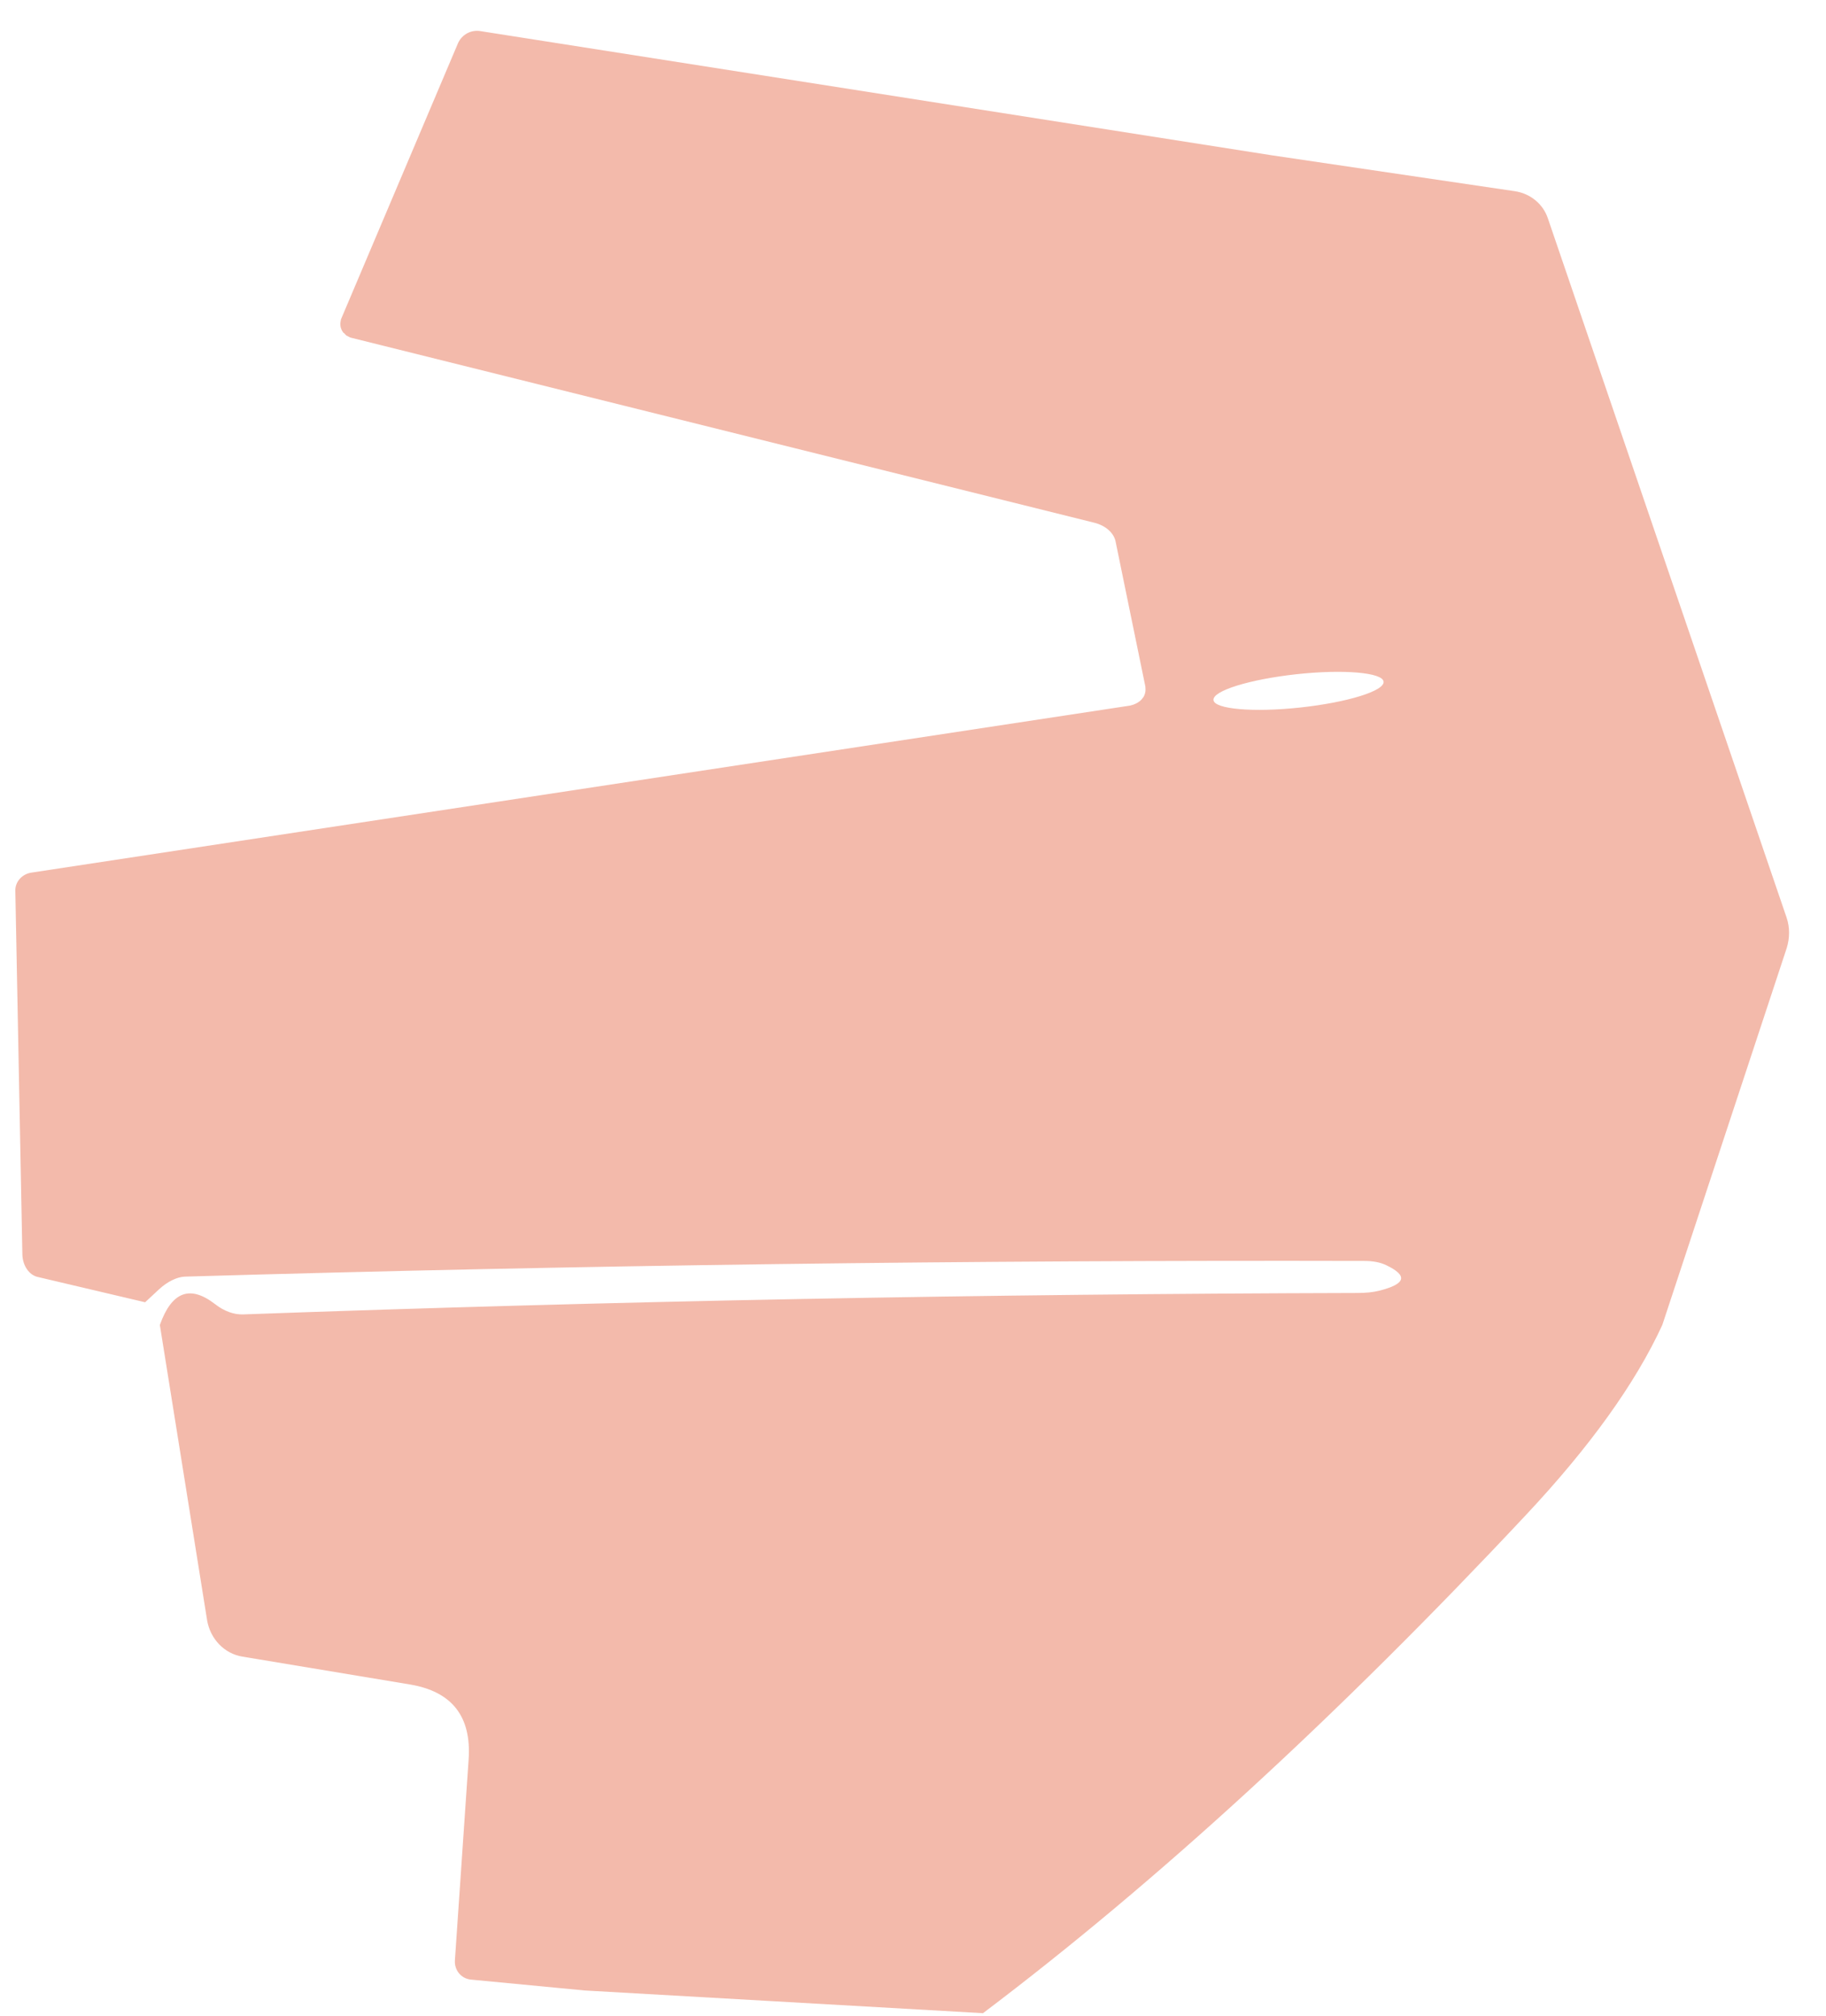 <?xml version="1.0" encoding="UTF-8" standalone="no"?><svg width='48' height='53' viewBox='0 0 48 53' fill='none' xmlns='http://www.w3.org/2000/svg'>
<path d='M46.966 24.125L40.689 5.74C40.563 5.362 40.227 5.084 39.815 5.025L33.437 4.083L12.63 0.818C12.378 0.776 12.143 0.911 12.042 1.13L8.975 8.366C8.975 8.366 8.958 8.399 8.958 8.425C8.933 8.534 8.95 8.635 9.008 8.719C9.017 8.736 9.025 8.744 9.034 8.753H9.042C9.042 8.753 9.093 8.812 9.118 8.828H9.126C9.126 8.828 9.193 8.871 9.235 8.879L28.773 13.742C29.067 13.818 29.286 14.011 29.328 14.247L30.109 18.05V18.067C30.118 18.143 30.109 18.21 30.084 18.269C30.067 18.32 30.034 18.353 30 18.395C29.924 18.471 29.824 18.521 29.706 18.547L0.815 22.939C0.572 22.981 0.395 23.183 0.403 23.419L0.588 32.977C0.597 33.271 0.765 33.515 0.992 33.566L3.815 34.231L4.177 33.894C4.403 33.684 4.656 33.566 4.857 33.557C15.193 33.255 25.529 33.12 35.874 33.145C36.084 33.145 36.277 33.179 36.437 33.255C37.017 33.532 36.958 33.751 36.252 33.928C36.084 33.97 35.891 33.987 35.672 33.987C25.908 34.012 16.151 34.197 6.395 34.55C6.151 34.559 5.891 34.466 5.655 34.281C4.992 33.768 4.513 33.953 4.202 34.828L5.445 42.594C5.529 43.082 5.899 43.469 6.37 43.545L10.773 44.277C11.882 44.462 12.395 45.118 12.319 46.246L11.958 51.53C11.941 51.791 12.126 52.01 12.378 52.035L15.37 52.321L25.84 52.918C30.42 49.46 35.176 45.093 40.109 39.826C41.798 38.025 42.992 36.359 43.697 34.828L46.966 24.925C47.05 24.655 47.05 24.378 46.966 24.125ZM34.185 18.597C32.941 18.732 31.924 18.639 31.899 18.404C31.866 18.16 32.849 17.857 34.084 17.722C35.328 17.587 36.345 17.68 36.37 17.916C36.403 18.16 35.42 18.463 34.185 18.597Z' fill='#F3BAAB'/>
</svg>
